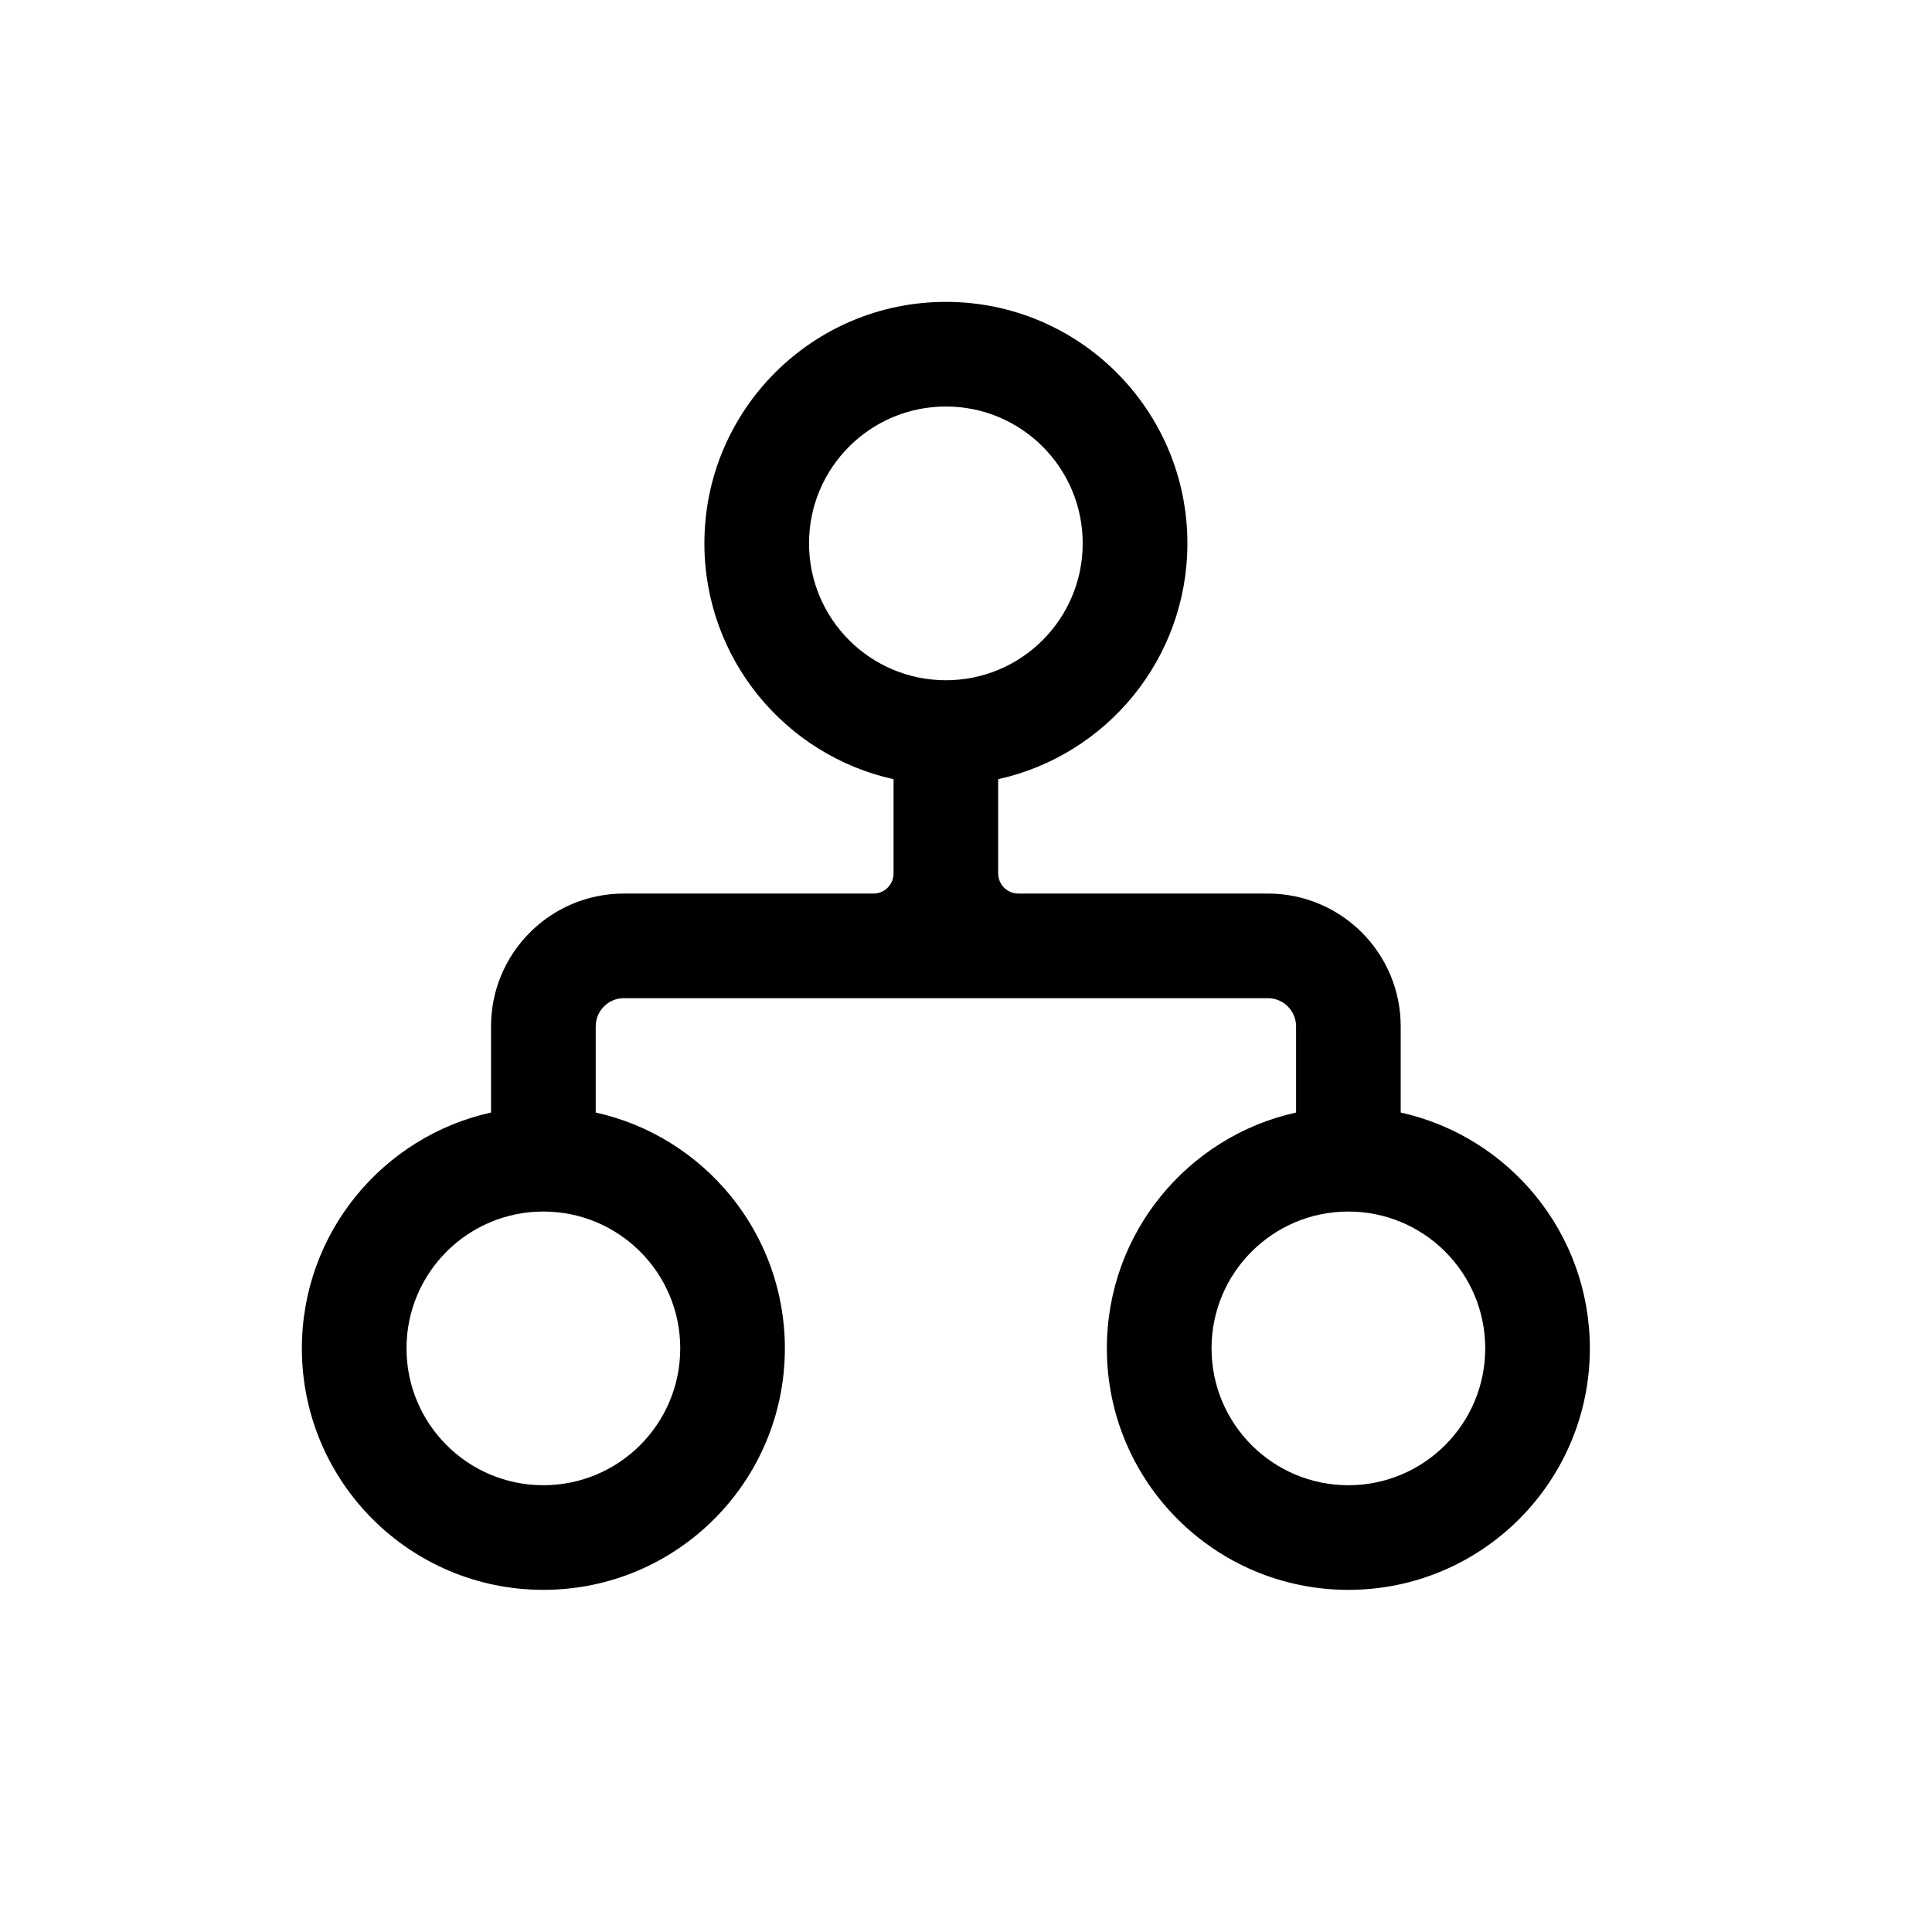 <svg width="32" height="32" viewBox="0 0 32 32" fill="none" xmlns="http://www.w3.org/2000/svg">
<path fill-rule="evenodd" clip-rule="evenodd" d="M16.533 12.906C18.326 12.51 19.667 10.912 19.667 9C19.667 6.791 17.876 5 15.667 5C13.457 5 11.667 6.791 11.667 9C11.667 10.912 13.008 12.51 14.8 12.906V14.467C14.8 14.651 14.651 14.8 14.467 14.8H10.333C9.118 14.8 8.133 15.785 8.133 17V18.427C6.341 18.823 5 20.422 5 22.333C5 24.543 6.791 26.333 9 26.333C11.209 26.333 13 24.543 13 22.333C13 20.422 11.659 18.823 9.867 18.427V17C9.867 16.742 10.076 16.533 10.333 16.533H21C21.258 16.533 21.467 16.742 21.467 17V18.427C19.674 18.823 18.333 20.422 18.333 22.333C18.333 24.543 20.124 26.333 22.333 26.333C24.543 26.333 26.333 24.543 26.333 22.333C26.333 20.422 24.992 18.823 23.2 18.427V17C23.2 15.785 22.215 14.8 21 14.8H16.867C16.683 14.8 16.533 14.651 16.533 14.467V12.906ZM15.667 11.267C16.919 11.267 17.933 10.252 17.933 9C17.933 7.748 16.919 6.733 15.667 6.733C14.415 6.733 13.4 7.748 13.4 9C13.4 10.252 14.415 11.267 15.667 11.267ZM11.267 22.333C11.267 23.585 10.252 24.6 9 24.6C7.748 24.6 6.733 23.585 6.733 22.333C6.733 21.081 7.748 20.067 9 20.067C10.252 20.067 11.267 21.081 11.267 22.333ZM24.6 22.333C24.6 23.585 23.585 24.6 22.333 24.6C21.081 24.6 20.067 23.585 20.067 22.333C20.067 21.081 21.081 20.067 22.333 20.067C23.585 20.067 24.6 21.081 24.6 22.333Z" fill="black"/>
</svg>
